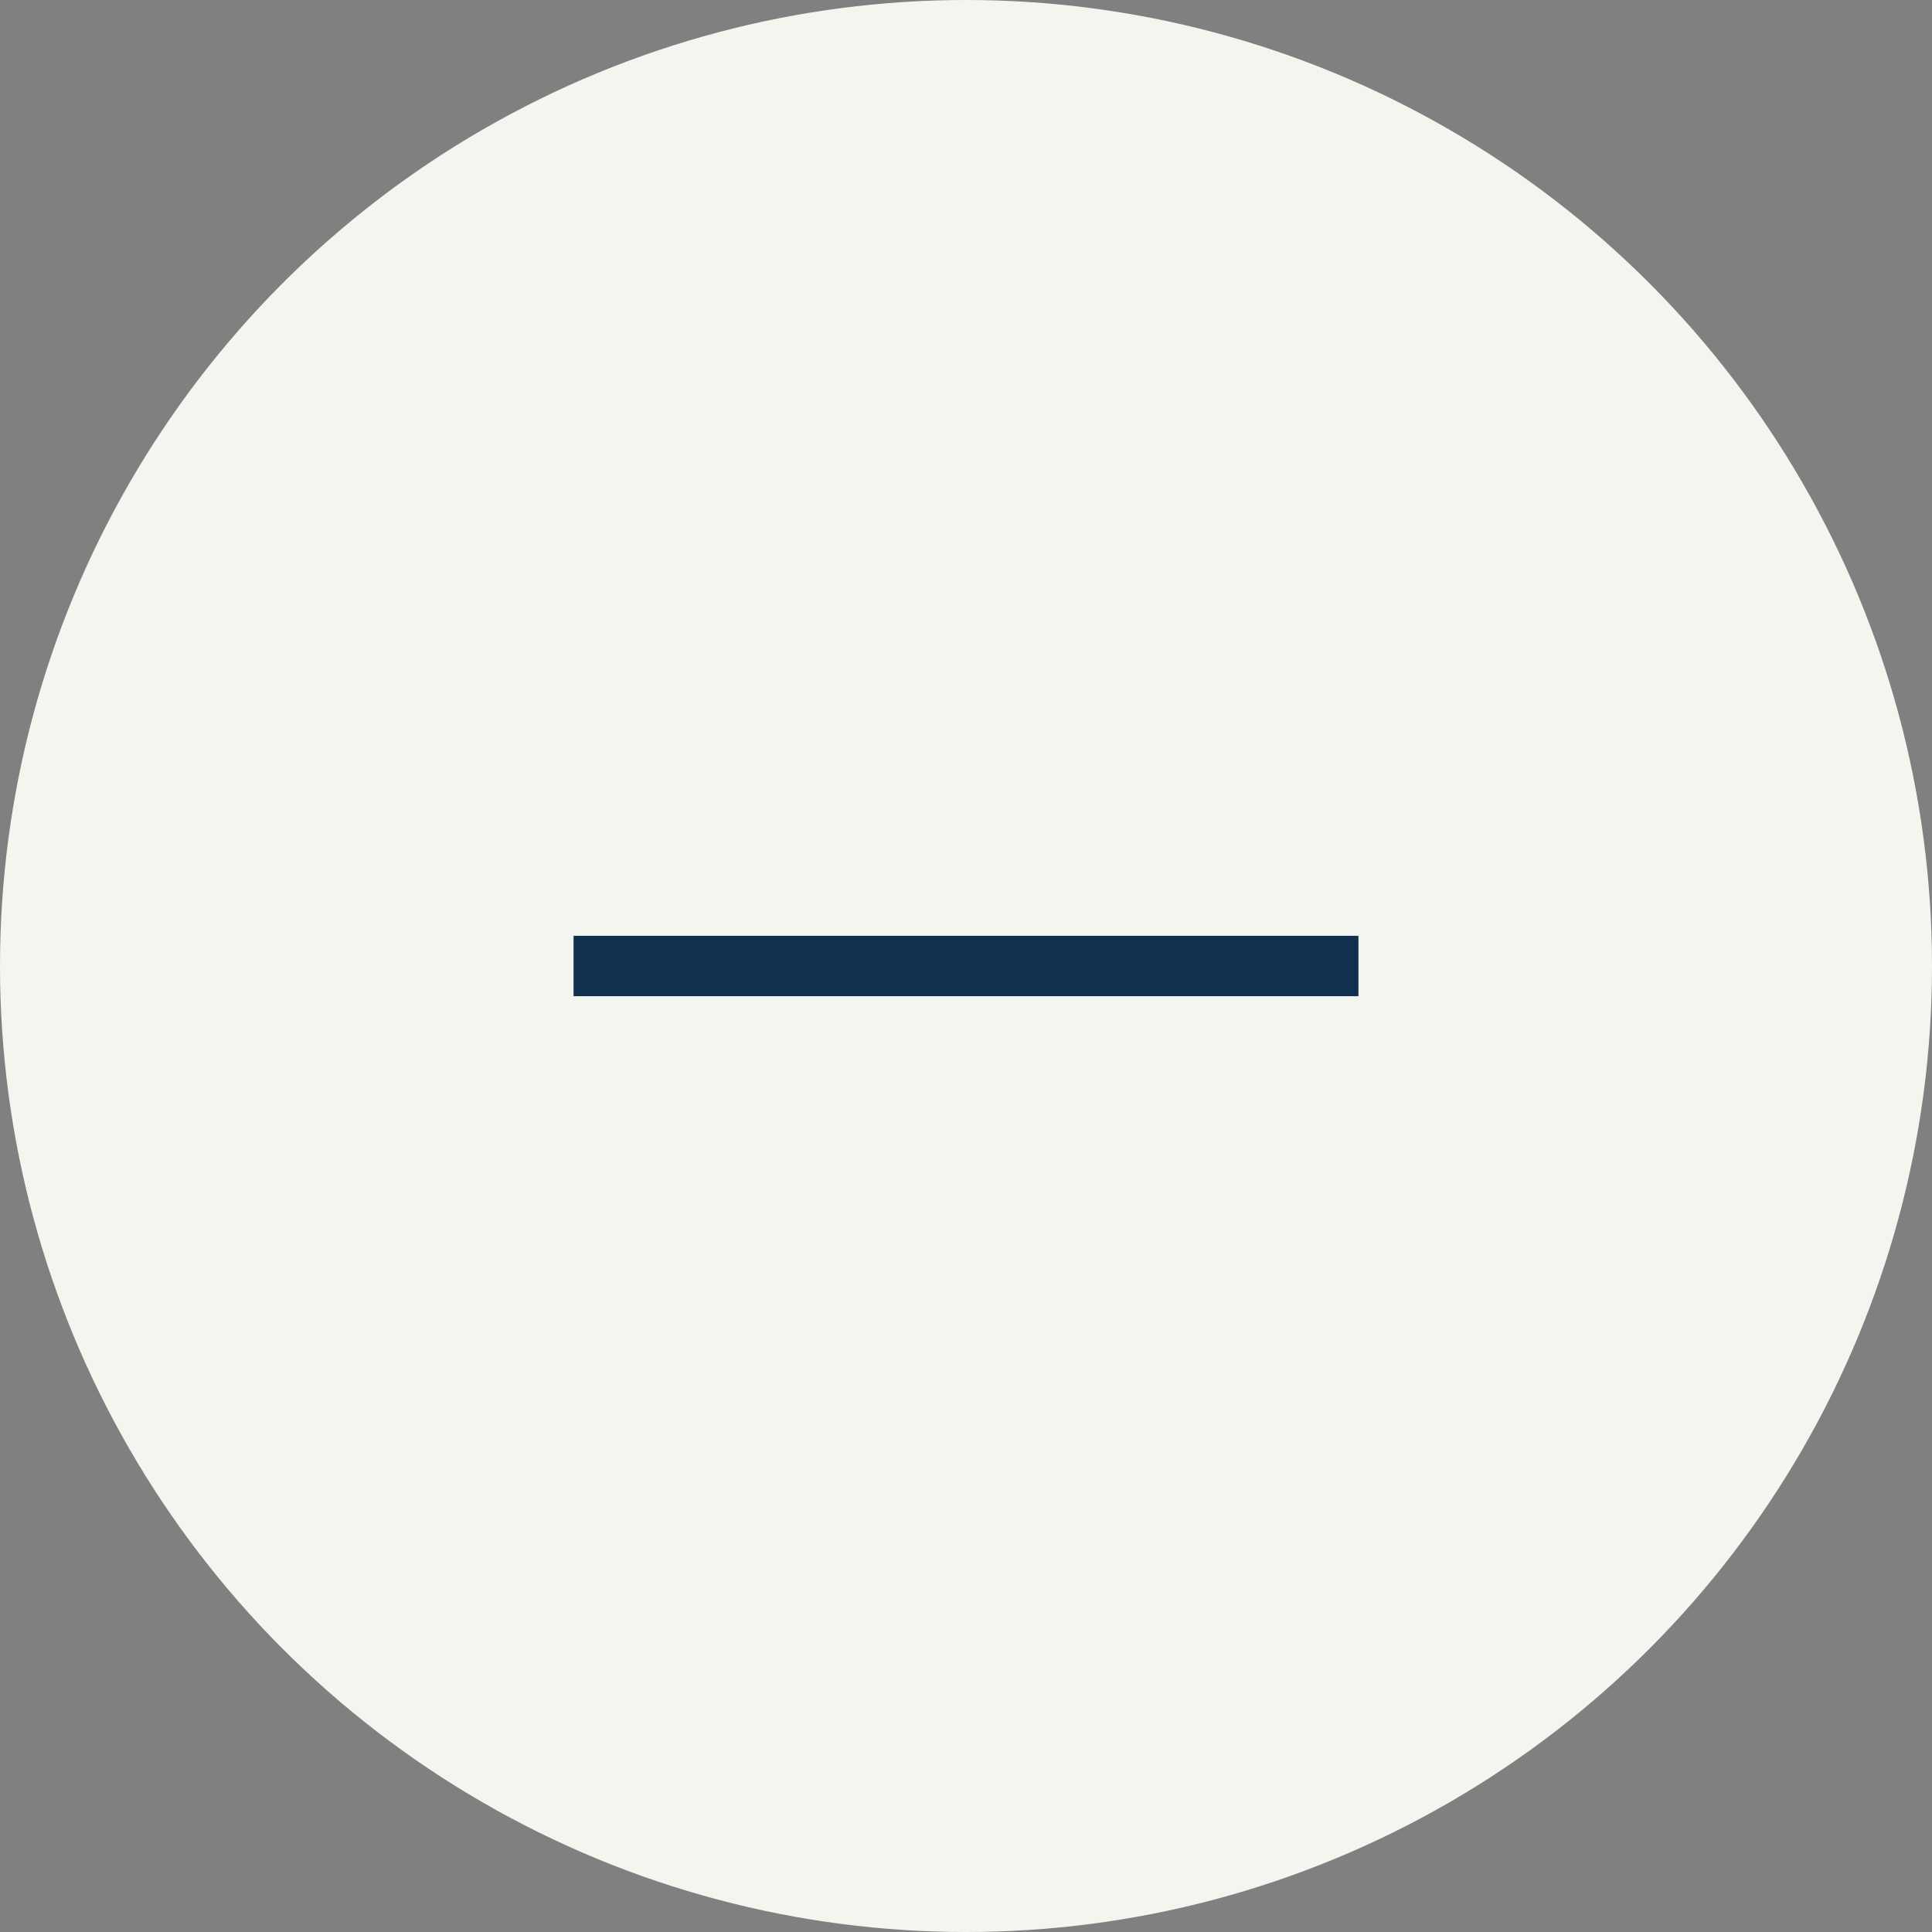 <?xml version="1.0" encoding="UTF-8"?>
<svg width="32px" height="32px" viewBox="0 0 32 32" version="1.1" xmlns="http://www.w3.org/2000/svg" xmlns:xlink="http://www.w3.org/1999/xlink">
    <rect x="0" y="0" width="32" height="32" fill="#808080" stroke="none"/>
    <title>Accordion collapse icon small</title>
    <g id="Accordion-collapse-icon-small" stroke="none" stroke-width="1" fill="none" fill-rule="evenodd">
        <circle id="Oval-Copy-6" fill="#F5F5F0" cx="16" cy="16" r="16"></circle>
        <g id="Group-4" transform="translate(10, 15)" stroke="#112F4E" stroke-linecap="square">
            <line x1="0" y1="1" x2="12" y2="1" id="Line-4"></line>
        </g>
    </g>
</svg>